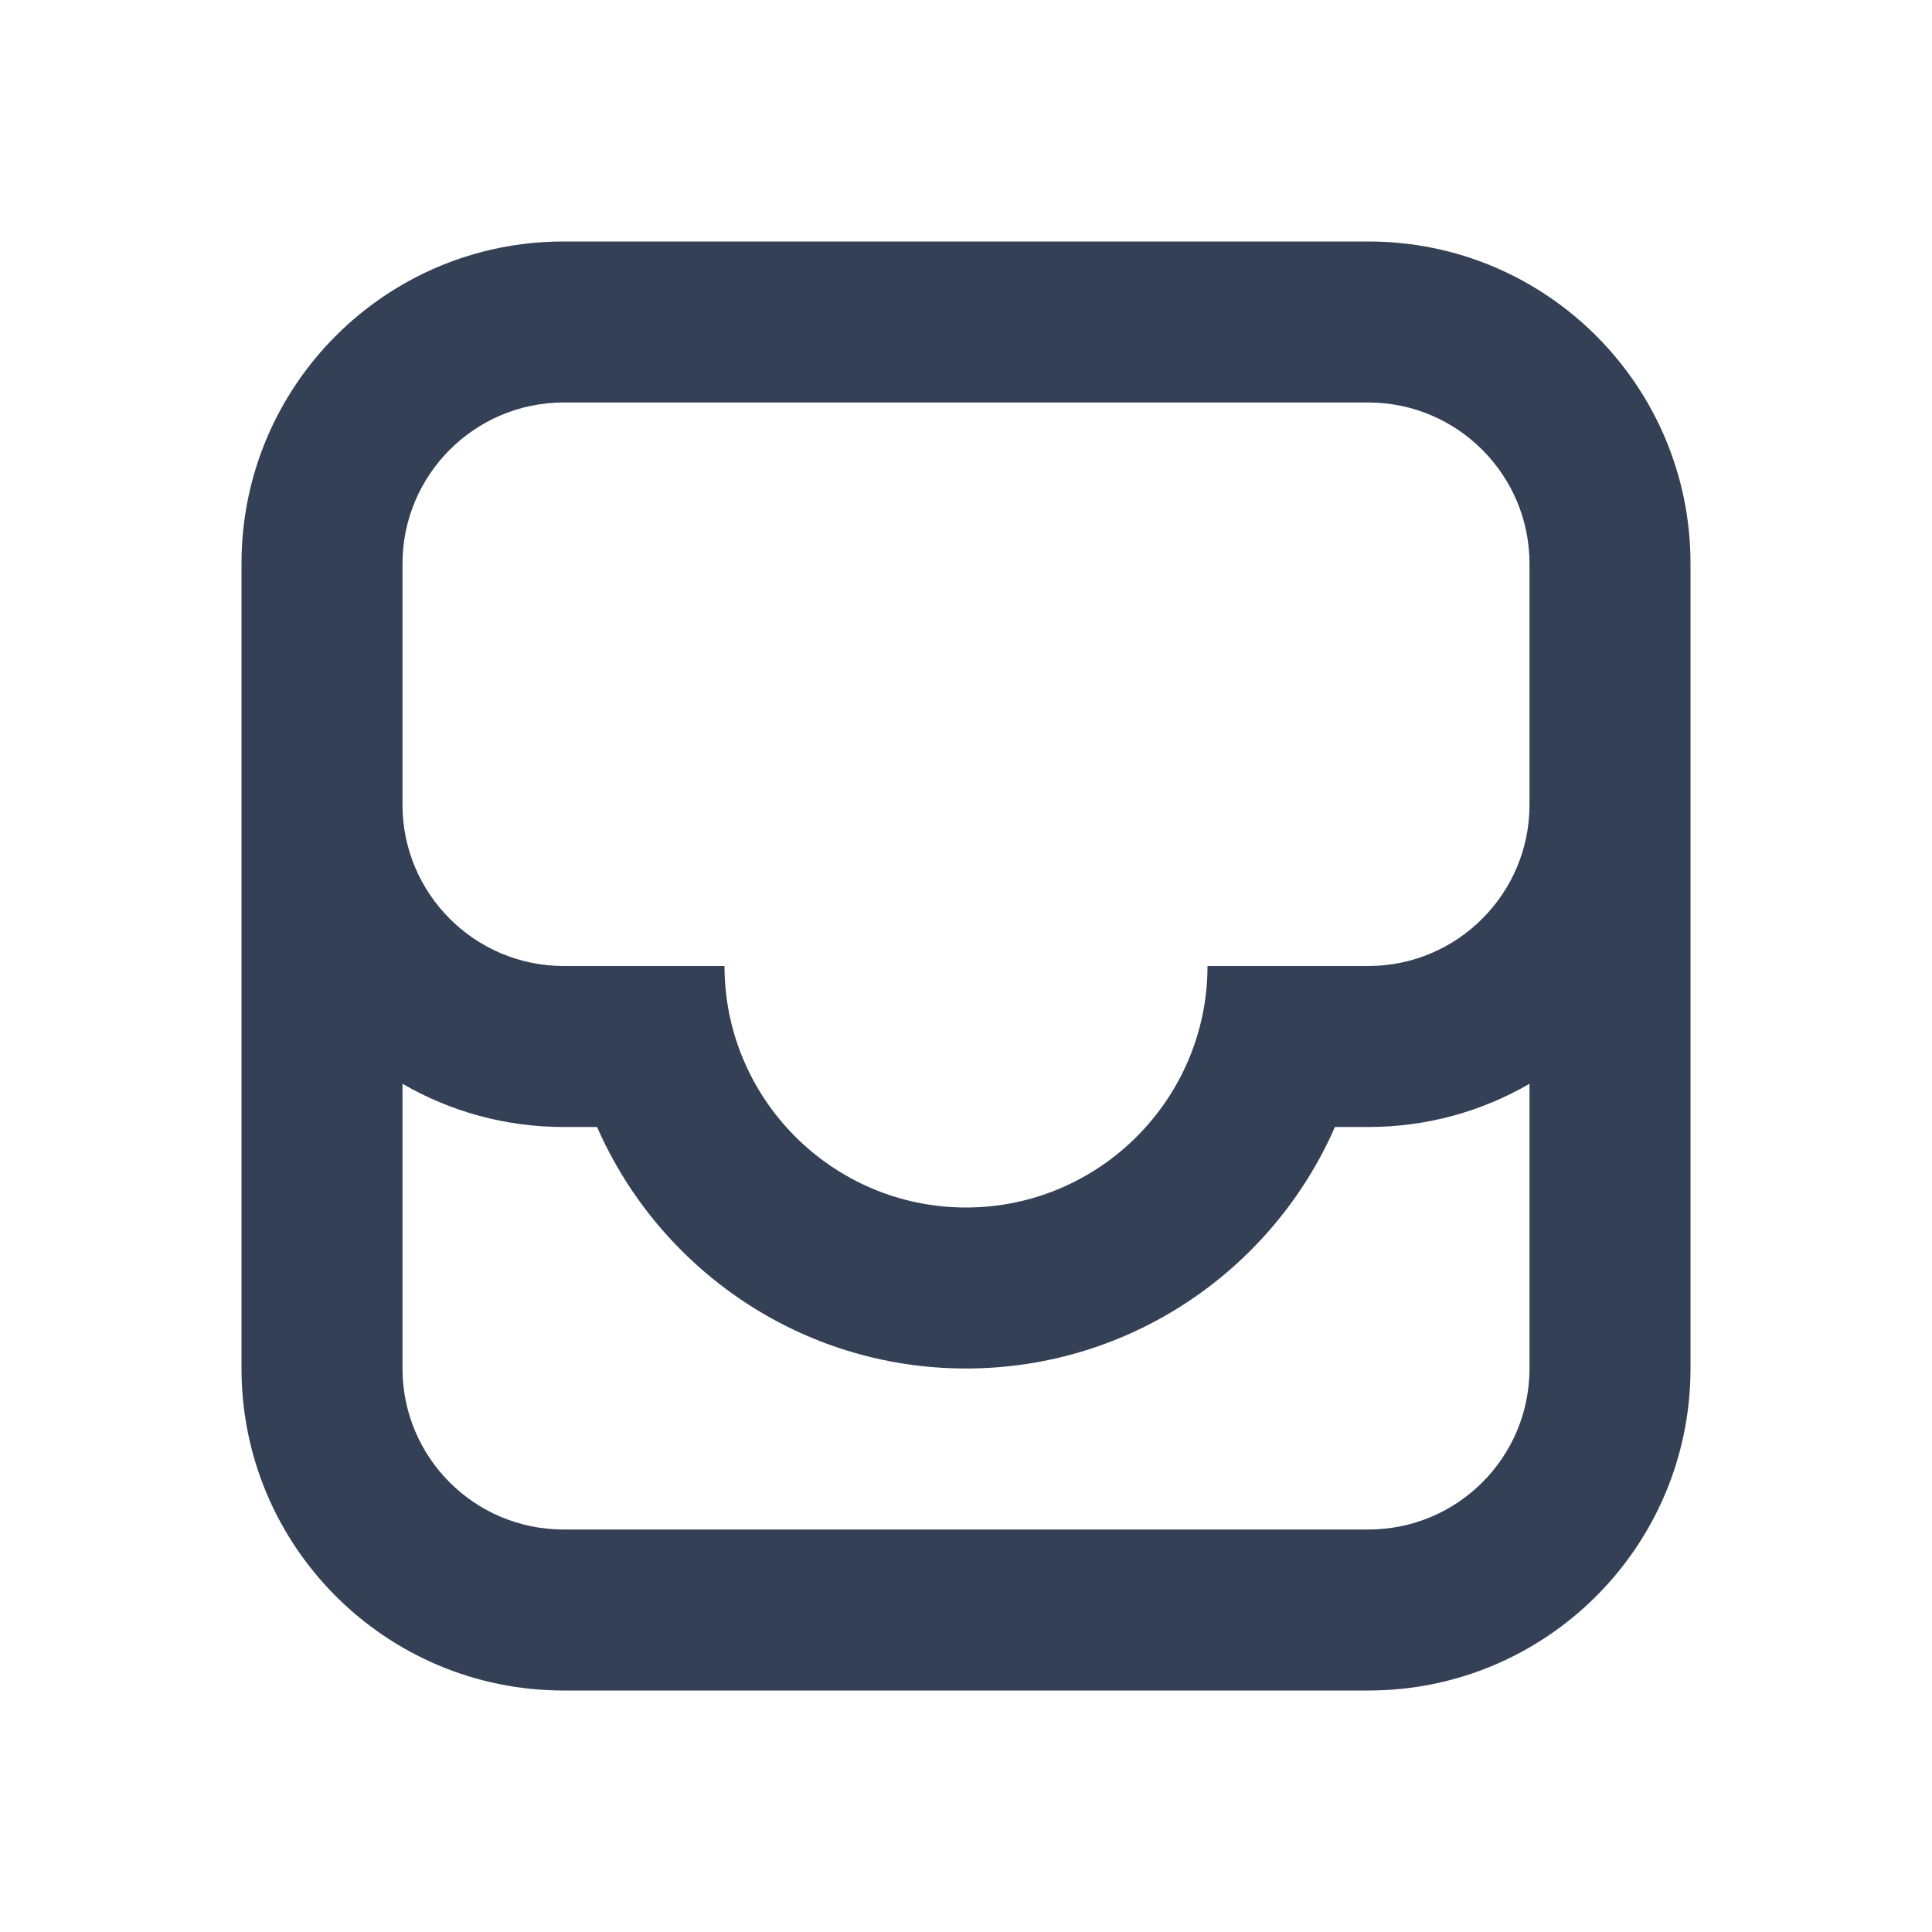 <svg xmlns="http://www.w3.org/2000/svg" width="24" height="24" viewBox="0 0 24 24">
  <path fill="#344055" fill-rule="evenodd" d="M19,13.463 C18.411,13.805 17.727,14 16.998,14 L16.583,14 C15.81,15.765 14.048,17 12,17 C9.952,17 8.19,15.765 7.417,14 L7.002,14 C6.273,14 5.589,13.805 5,13.463 L5,17 C5,18.105 5.895,19 7,19 L17,19 C18.105,19 19,18.105 19,17 L19,13.463 L19,13.463 Z M7,3 L17,3 C19.209,3 21,4.791 21,7 L21,17 C21,19.209 19.209,21 17,21 L7,21 C4.791,21 3,19.209 3,17 L3,7 C3,4.791 4.791,3 7,3 Z M19,9.998 L19,7.002 C19,5.898 18.102,5 16.998,5 L7.002,5 C5.898,5 5,5.898 5,7.002 L5,9.998 C5,11.102 5.898,12 7.002,12 L9,12 C9,13.654 10.346,15 12,15 C13.654,15 15,13.654 15,12 L16.998,12 C18.102,12 19,11.102 19,9.998 Z"/>
</svg>
